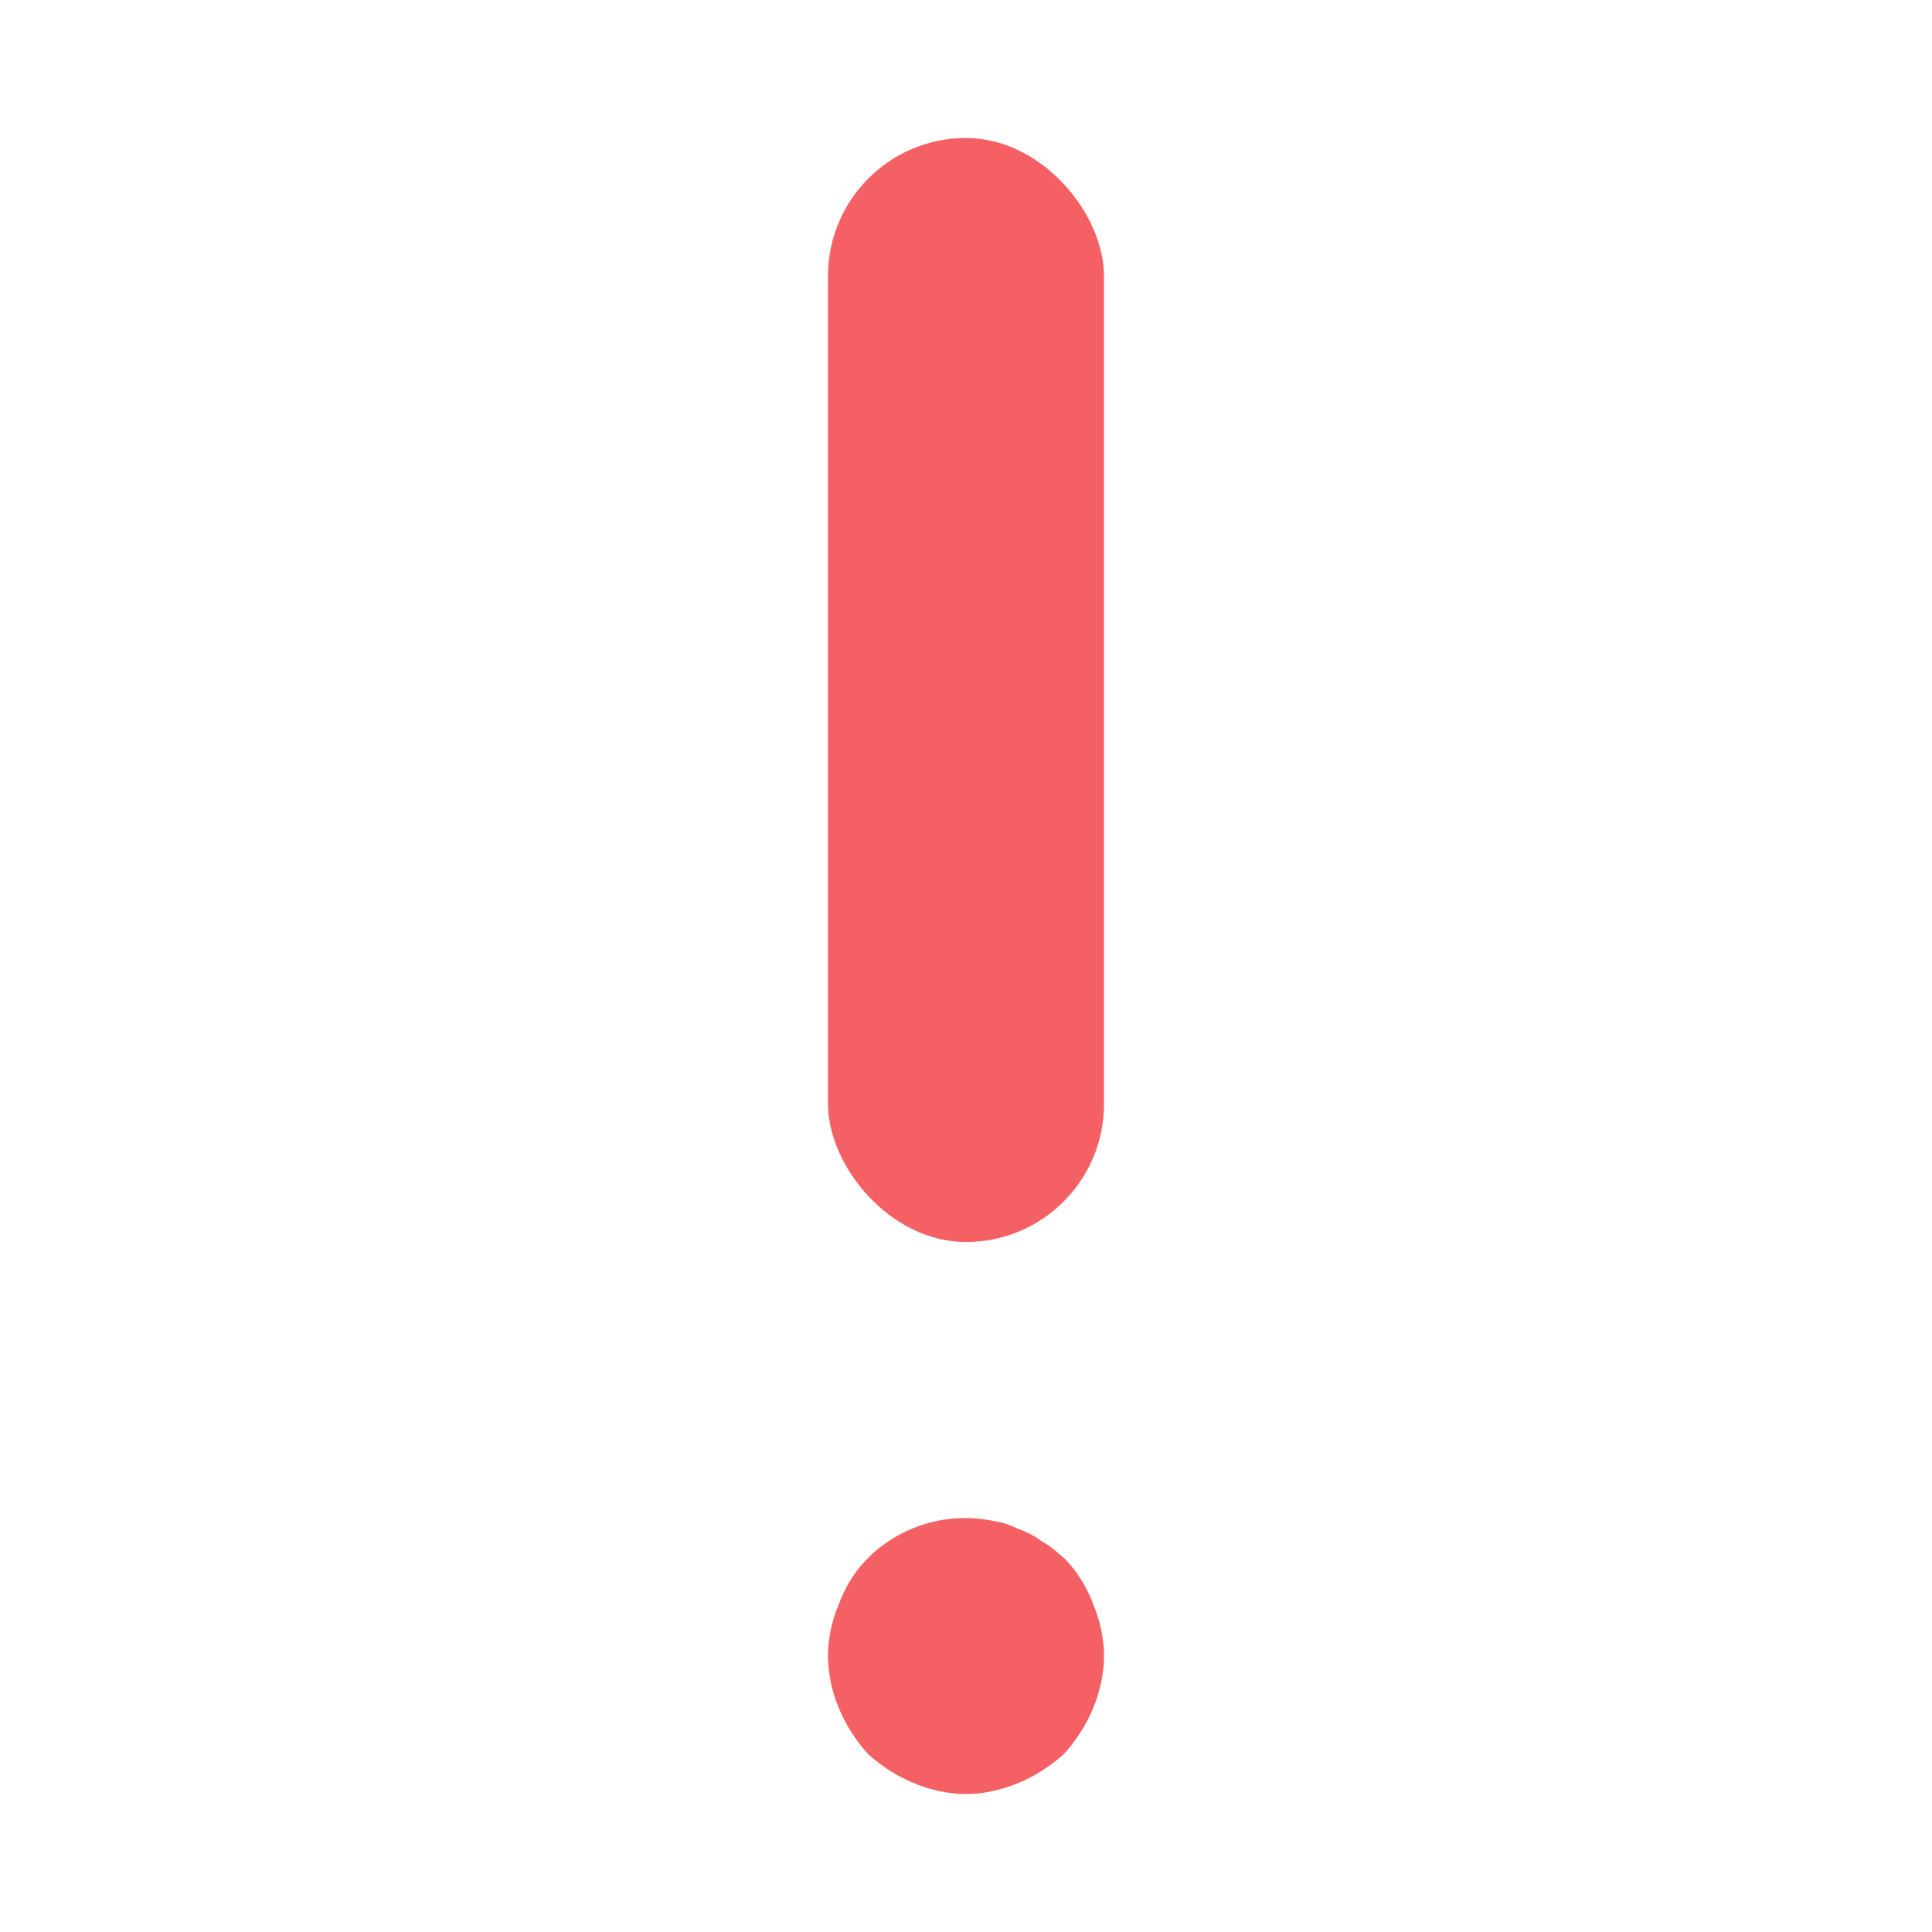 <svg xmlns="http://www.w3.org/2000/svg" width="14" height="14" viewBox="0 0 14 14">
    <g fill="#F46064" fill-rule="evenodd">
        <path d="M7 13c-.13 0-.26-.03-.38-.08s-.23-.12-.33-.21c-.09-.1-.16-.21-.21-.33A.995.995 0 0 1 6 12c0-.13.03-.26.08-.38.05-.13.12-.24.21-.33a1 1 0 0 1 .9-.27c.07.01.13.03.19.06.06.022.12.05.17.09.06.03.11.08.16.12.09.09.16.2.21.33.05.12.08.25.08.38s-.03.26-.08.38-.12.23-.21.33c-.101.09-.21.16-.33.21-.12.05-.25.08-.38.08"/>
        <rect width="2" height="8" x="6" y="1" fill-rule="nonzero" rx="1"/>
    </g>
</svg>
